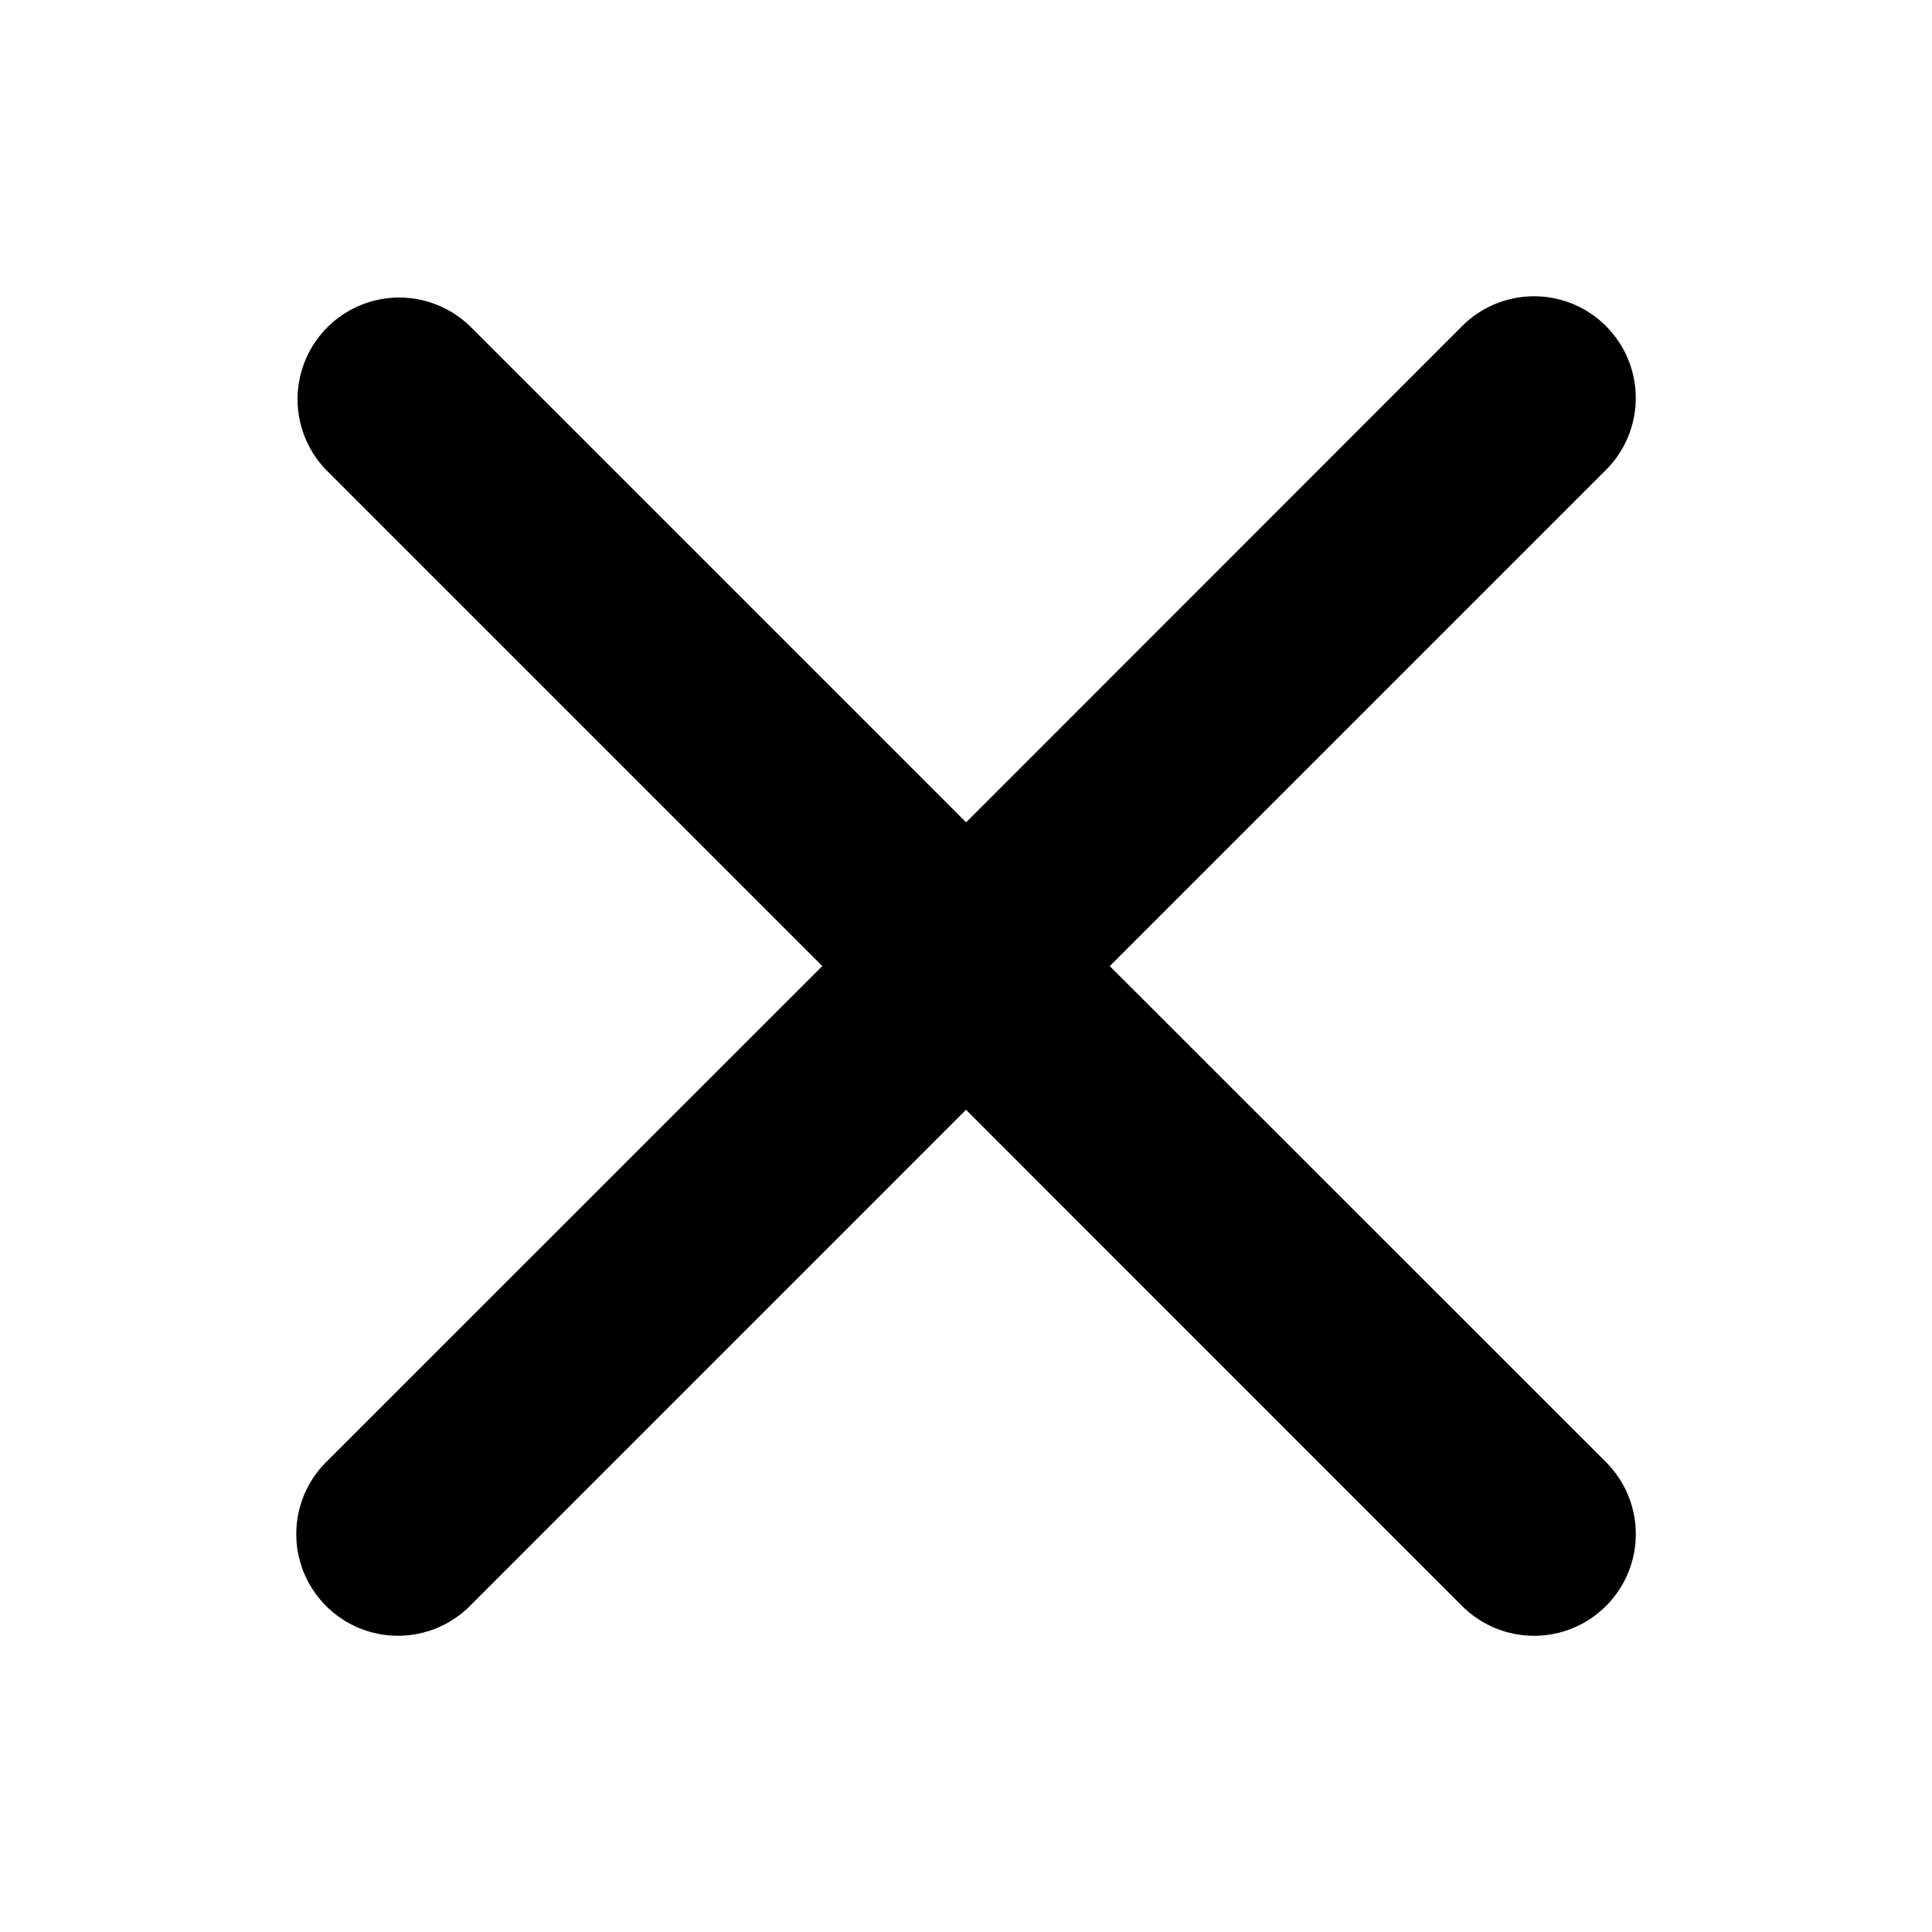 <svg xmlns="http://www.w3.org/2000/svg" viewBox="-2.5 -2.5 19 19" data-tid="81c11660">
    <path fill-rule="evenodd" d="M5.586 7L.707 2.121A1 1 0 012.121.707l4.88 4.88 4.878-4.88a1 1 0 011.415 1.414l-4.88 4.88 4.88 4.878a1 1 0 01-1.415 1.415L7 8.414l-4.879 4.88a1 1 0 11-1.414-1.415L5.587 7z"></path>
</svg>

